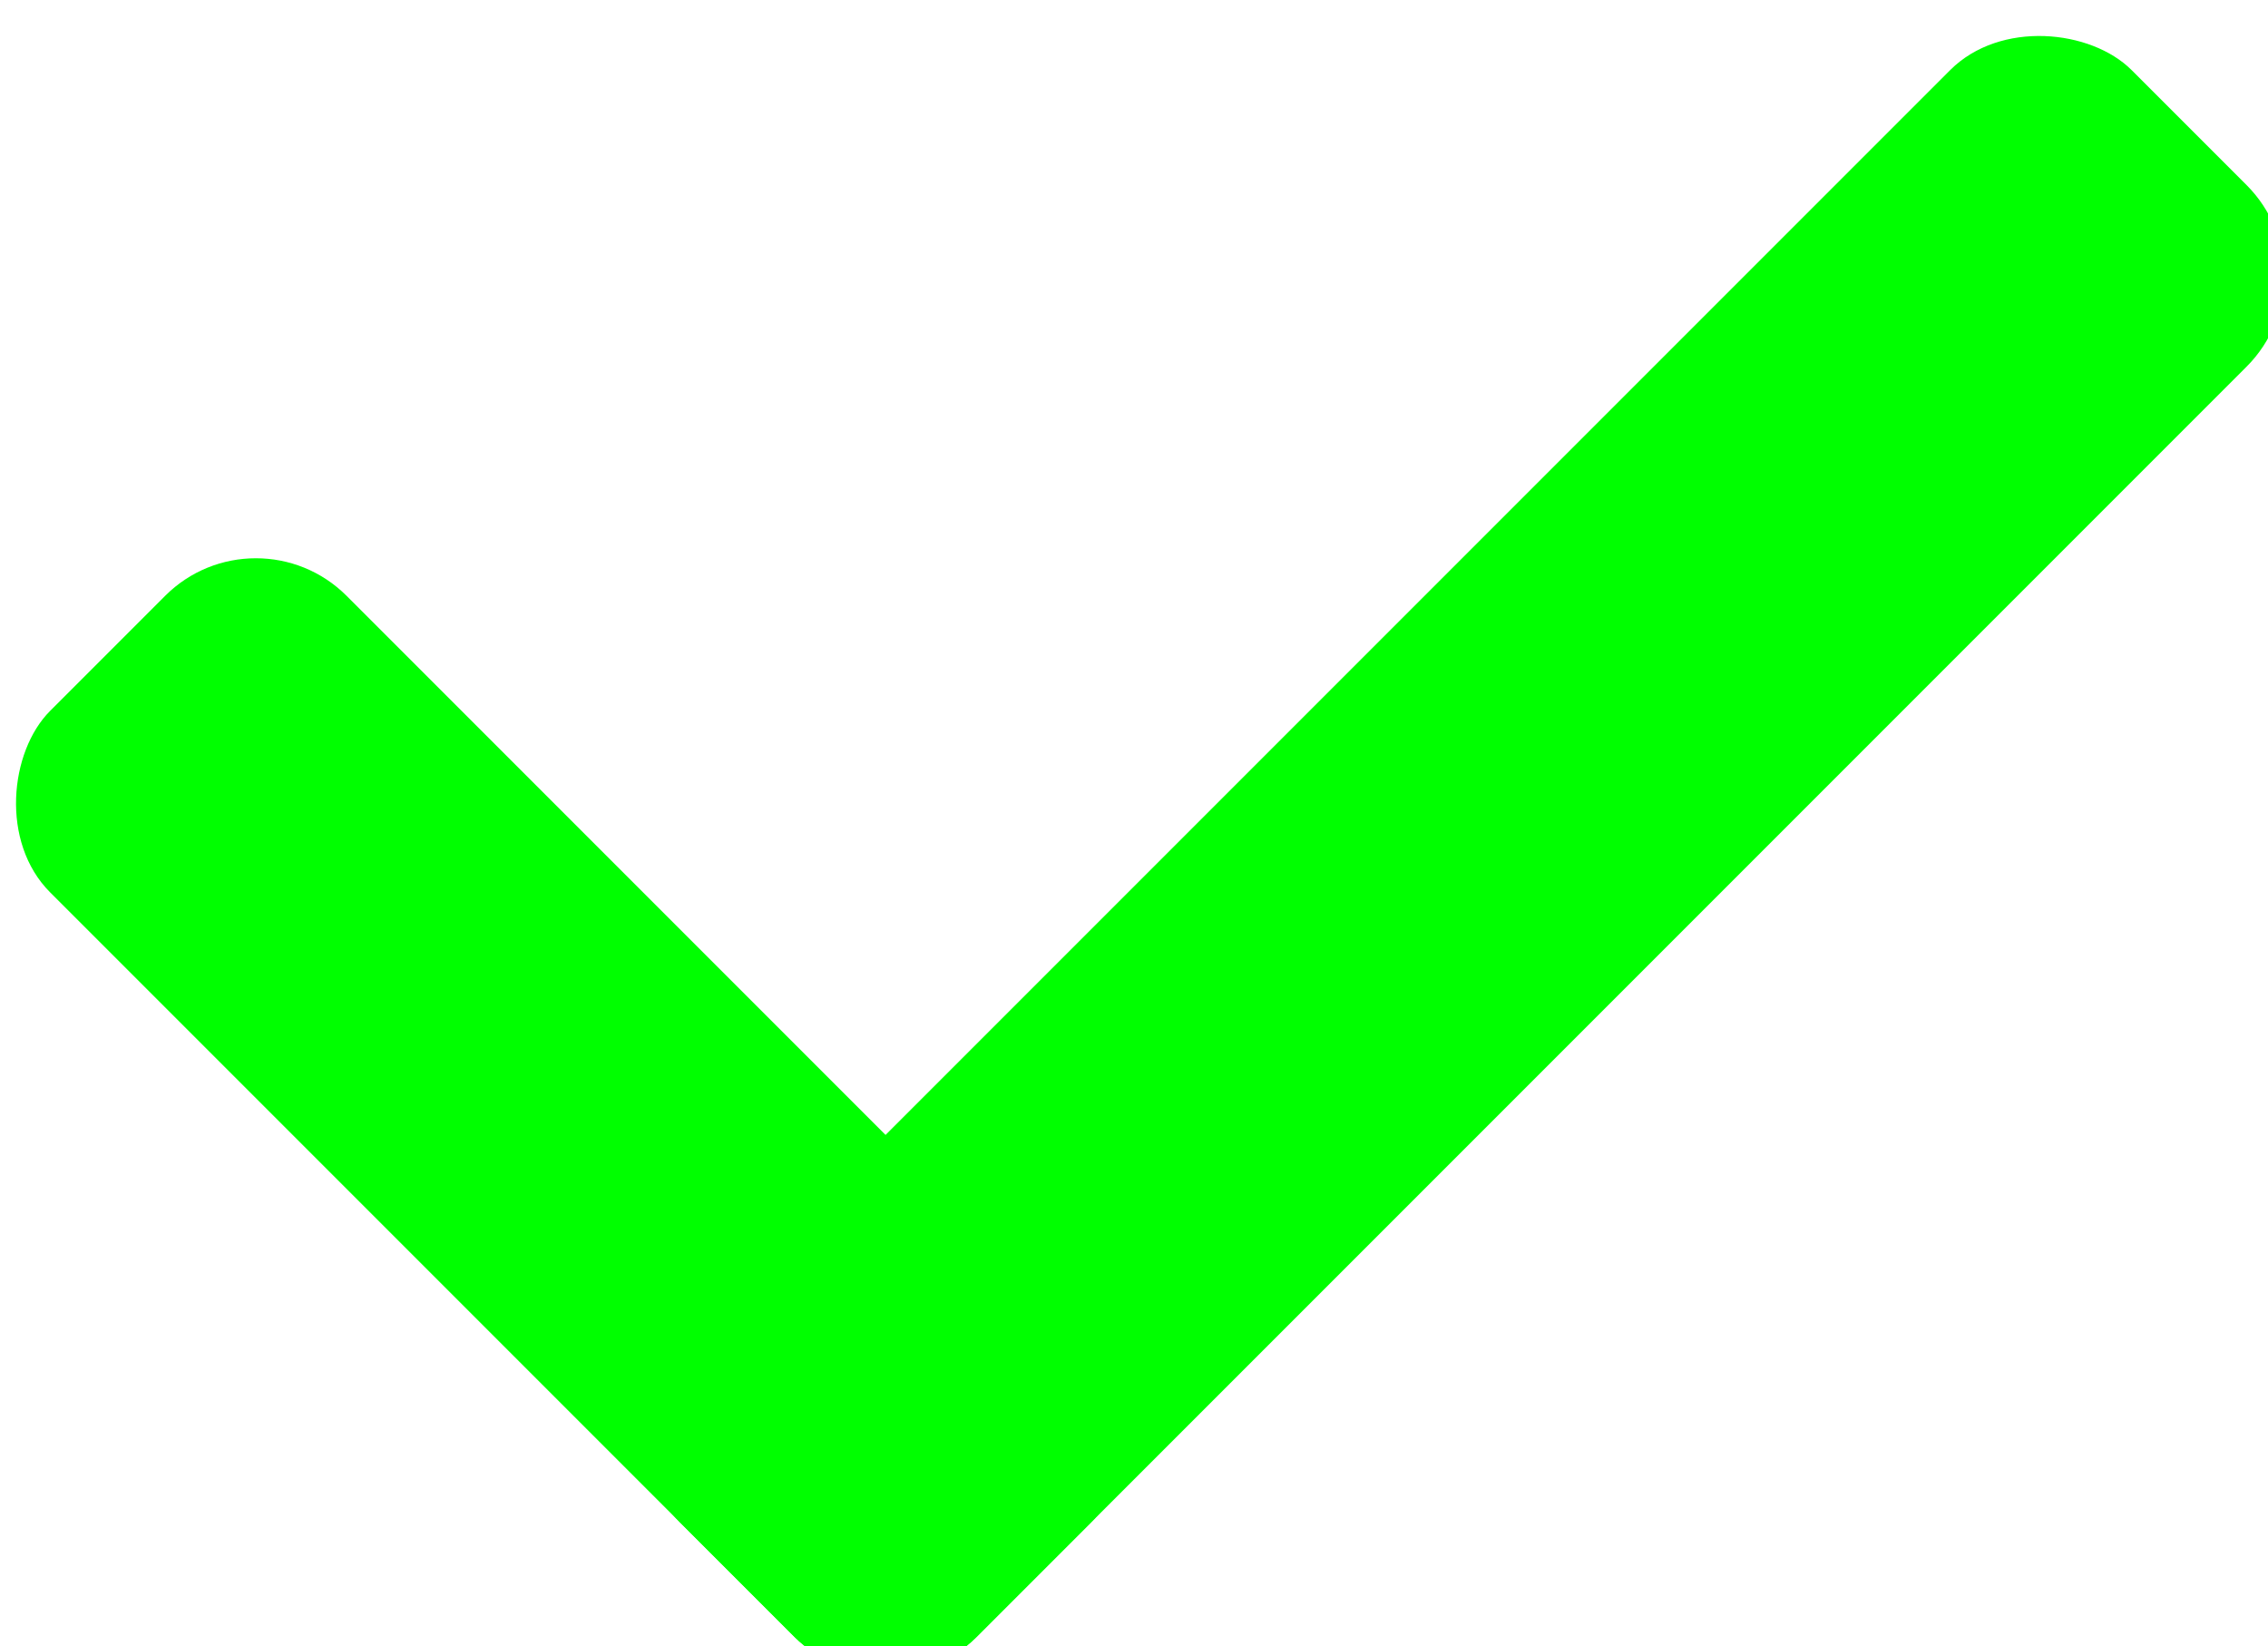 <?xml version="1.0" encoding="UTF-8" standalone="no"?>
<!-- Created with Inkscape (http://www.inkscape.org/) -->

<svg
   xmlns:dc="http://purl.org/dc/elements/1.1/"
   xmlns:cc="http://creativecommons.org/ns#"
   xmlns:rdf="http://www.w3.org/1999/02/22-rdf-syntax-ns#"
   xmlns:svg="http://www.w3.org/2000/svg"
   xmlns="http://www.w3.org/2000/svg"
   xmlns:sodipodi="http://sodipodi.sourceforge.net/DTD/sodipodi-0.dtd"
   xmlns:inkscape="http://www.inkscape.org/namespaces/inkscape"
   width="18.725"
   height="13.59"
   viewBox="0 0 4.954 3.596"
   version="1.1"
   id="svg8"
   inkscape:version="0.92.5 (2060ec1f9f, 2020-04-08)"
   sodipodi:docname="check.svg">
  <defs
     id="defs2" />
  <sodipodi:namedview
     id="base"
     pagecolor="#ffffff"
     bordercolor="#666666"
     borderopacity="1.0"
     inkscape:pageopacity="0.0"
     inkscape:pageshadow="2"
     inkscape:zoom="22.4"
     inkscape:cx="25.815648"
     inkscape:cy="9.9464986"
     inkscape:document-units="mm"
     inkscape:current-layer="layer1"
     showgrid="false"
     units="px"
     fit-margin-top="0.1"
     fit-margin-left="0.1"
     fit-margin-right="0.1"
     fit-margin-bottom="0.1"
     inkscape:window-width="1920"
     inkscape:window-height="1017"
     inkscape:window-x="1912"
     inkscape:window-y="-8"
     inkscape:window-maximized="1" />
  <g
     inkscape:label="Layer 1"
     inkscape:groupmode="layer"
     id="layer1"
     transform="translate(8.809,-294.773)">
    <g
       transform="matrix(0.024,0,0,0.024,-8.837,291.339)"
       id="layer1-99"
       inkscape:label="Layer 1"
       style="fill:#00ff00">
      <g
         transform="matrix(1.507,0,0,1.507,-10.838,-6.794)"
         id="g911"
         style="fill:#00ff00">
        <rect
           style="opacity:1;fill:#00ff00;fill-opacity:1;fill-rule:evenodd;stroke:none;stroke-width:5;stroke-linecap:round;stroke-linejoin:miter;stroke-miterlimit:4;stroke-dasharray:none;stroke-opacity:1;paint-order:fill markers stroke"
           id="rect892"
           width="79.114"
           height="25.324"
           x="108.447"
           y="75.34"
           transform="rotate(45)"
           ry="7.751" />
        <rect
           style="opacity:1;fill:#00ff00;fill-opacity:1;fill-rule:evenodd;stroke:none;stroke-width:5;stroke-linecap:round;stroke-linejoin:miter;stroke-miterlimit:4;stroke-dasharray:none;stroke-opacity:1;paint-order:fill markers stroke"
           id="rect892-9"
           width="124.016"
           height="25.324"
           x="-23.351"
           y="-187.561"
           transform="rotate(135)"
           ry="7.751" />
      </g>
    </g>
  </g>
</svg>
